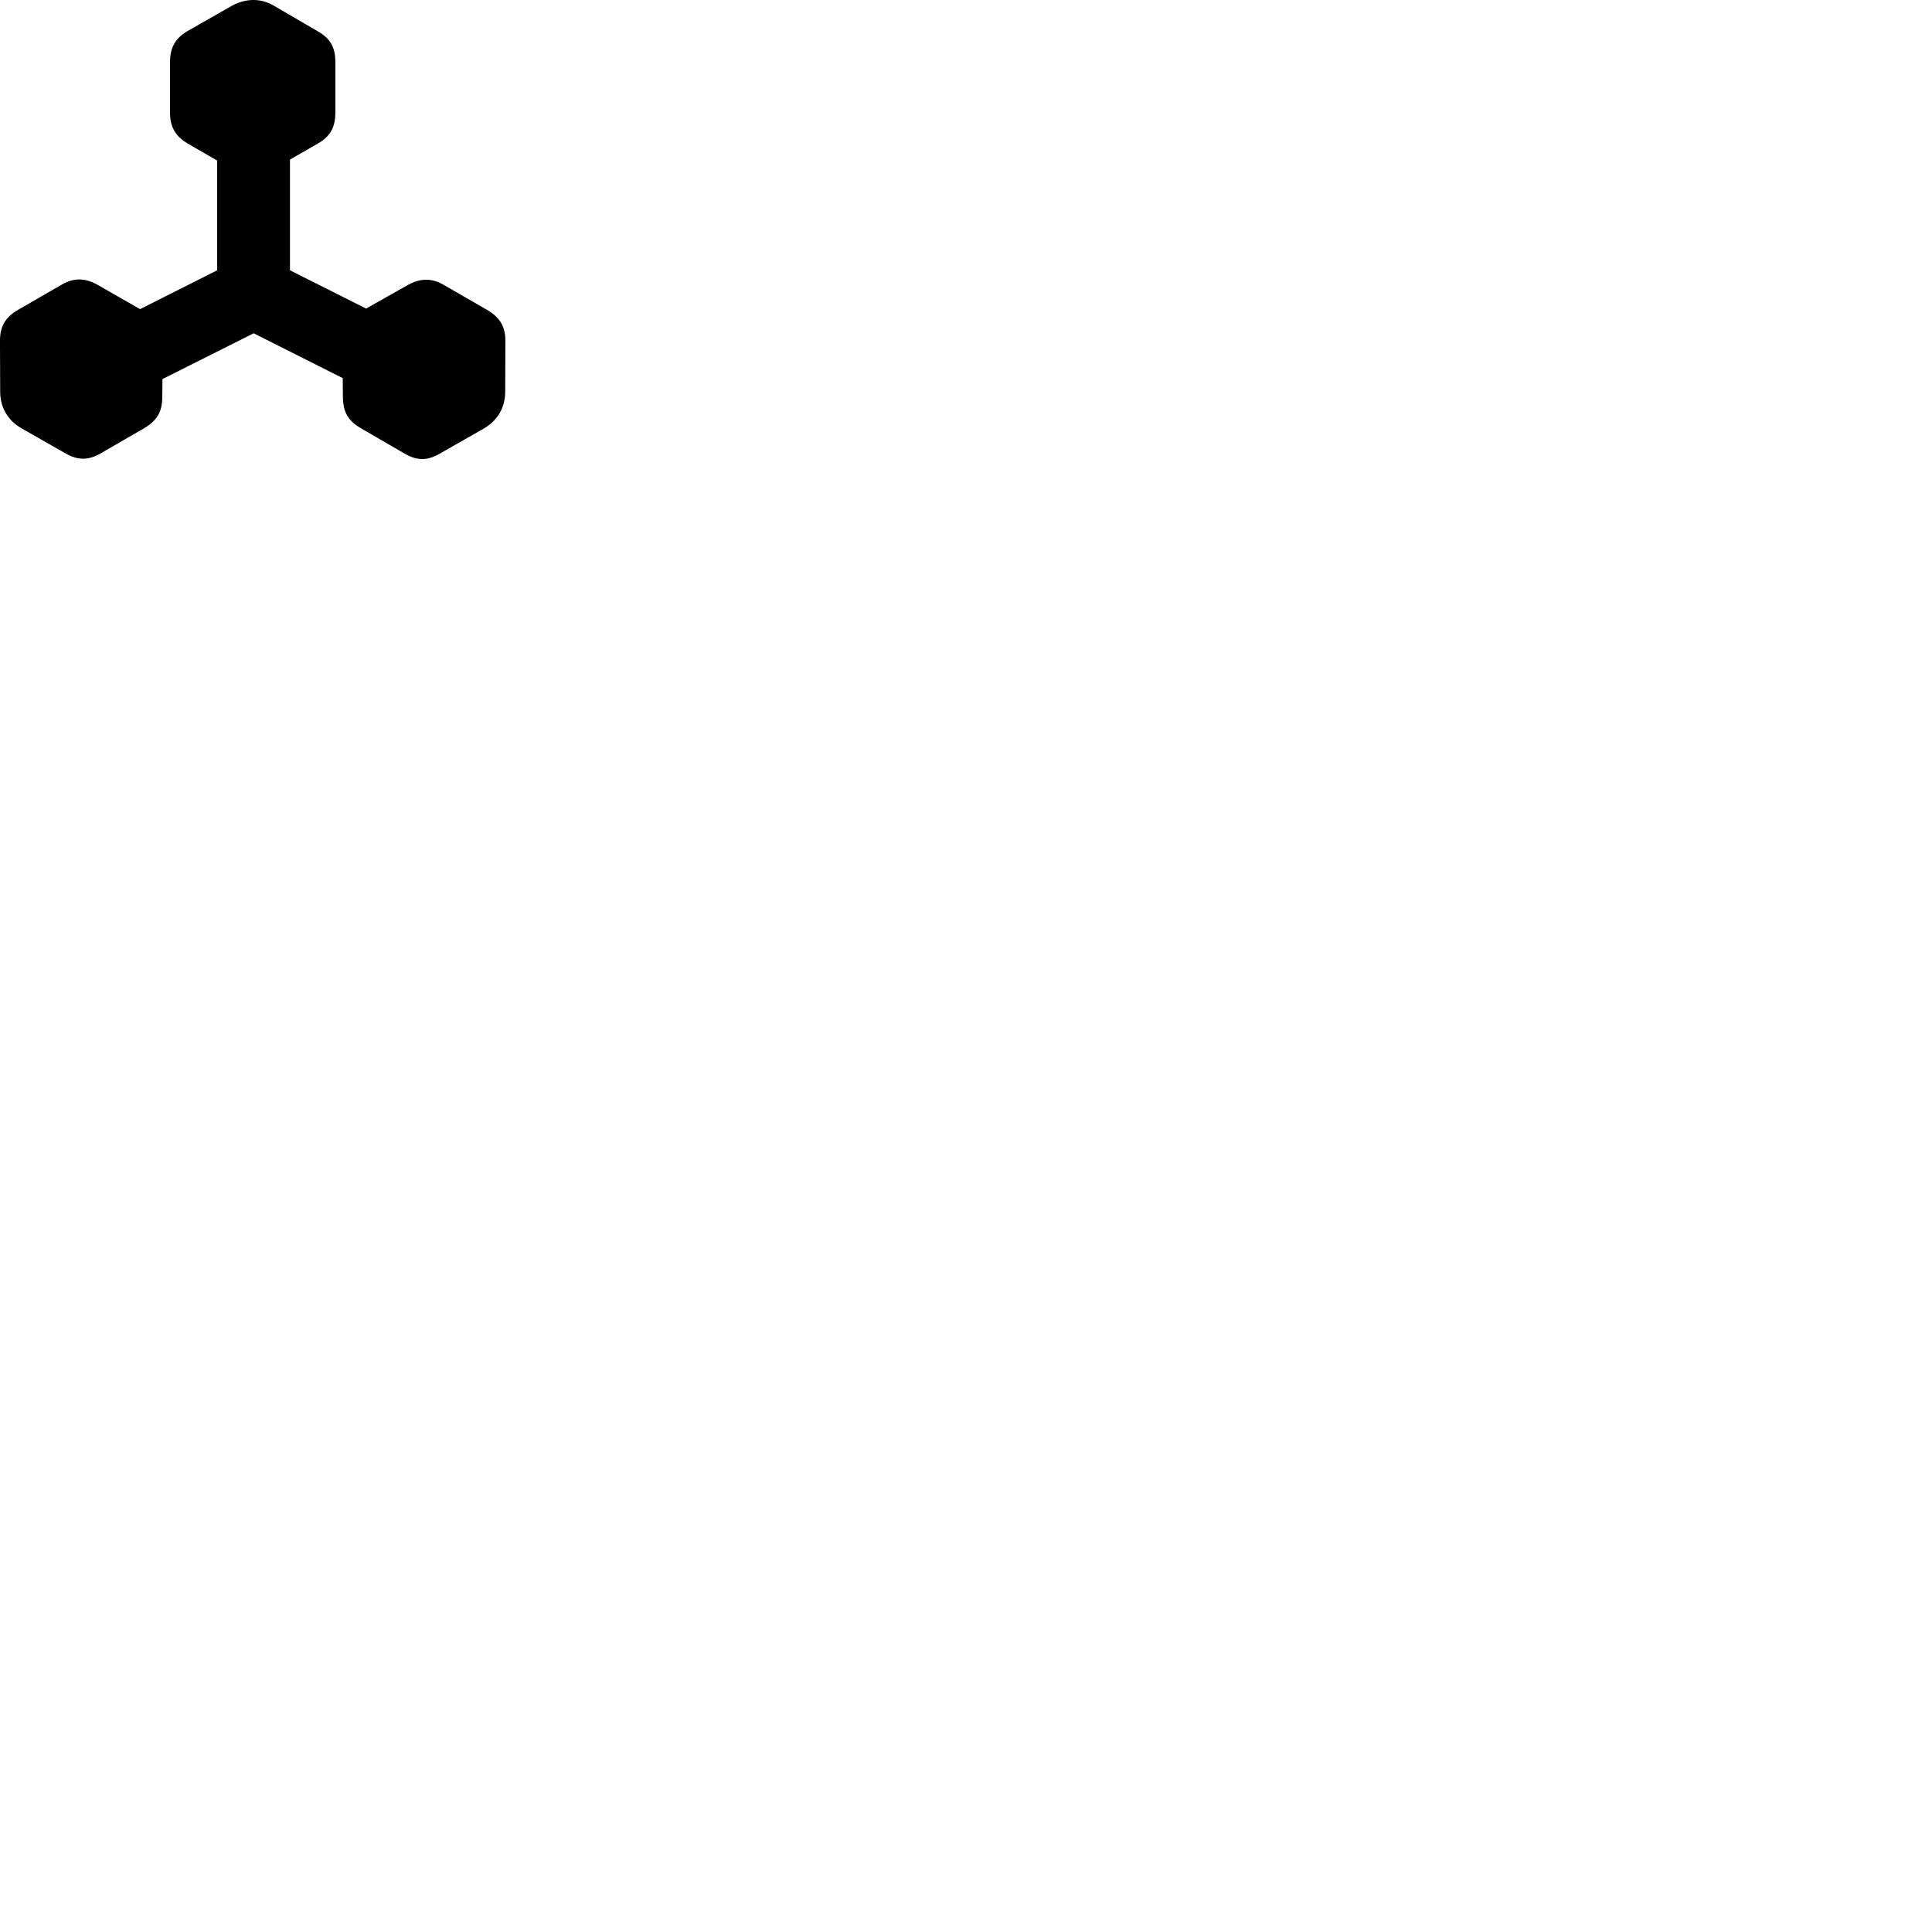 
        <svg xmlns="http://www.w3.org/2000/svg" viewBox="0 0 100 100">
            <path d="M0.009 20.271C0.009 21.081 0.399 21.751 1.099 22.161L3.379 23.461C4.009 23.821 4.549 23.851 5.219 23.461L7.469 22.161C8.129 21.761 8.389 21.321 8.399 20.581L8.409 19.621L13.129 17.251L17.739 19.571L17.749 20.591C17.769 21.341 18.019 21.781 18.689 22.171L20.929 23.471C21.609 23.871 22.149 23.841 22.779 23.471L25.059 22.171C25.749 21.761 26.149 21.101 26.149 20.281L26.159 17.661C26.159 16.911 25.889 16.441 25.229 16.051L22.959 14.741C22.339 14.381 21.749 14.401 21.129 14.741L18.949 15.971L15.009 13.991V8.261L16.449 7.431C17.089 7.071 17.359 6.591 17.359 5.821V3.221C17.359 2.451 17.099 1.991 16.449 1.621L14.169 0.291C13.469 -0.119 12.699 -0.079 11.999 0.301L9.719 1.601C9.079 1.971 8.799 2.461 8.799 3.221V5.821C8.799 6.571 9.079 7.051 9.719 7.431L11.239 8.311V13.991L7.249 16.001L5.029 14.731C4.409 14.381 3.819 14.371 3.199 14.731L0.929 16.041C0.269 16.421 -0.001 16.901 -0.001 17.641Z" />
        </svg>
    
